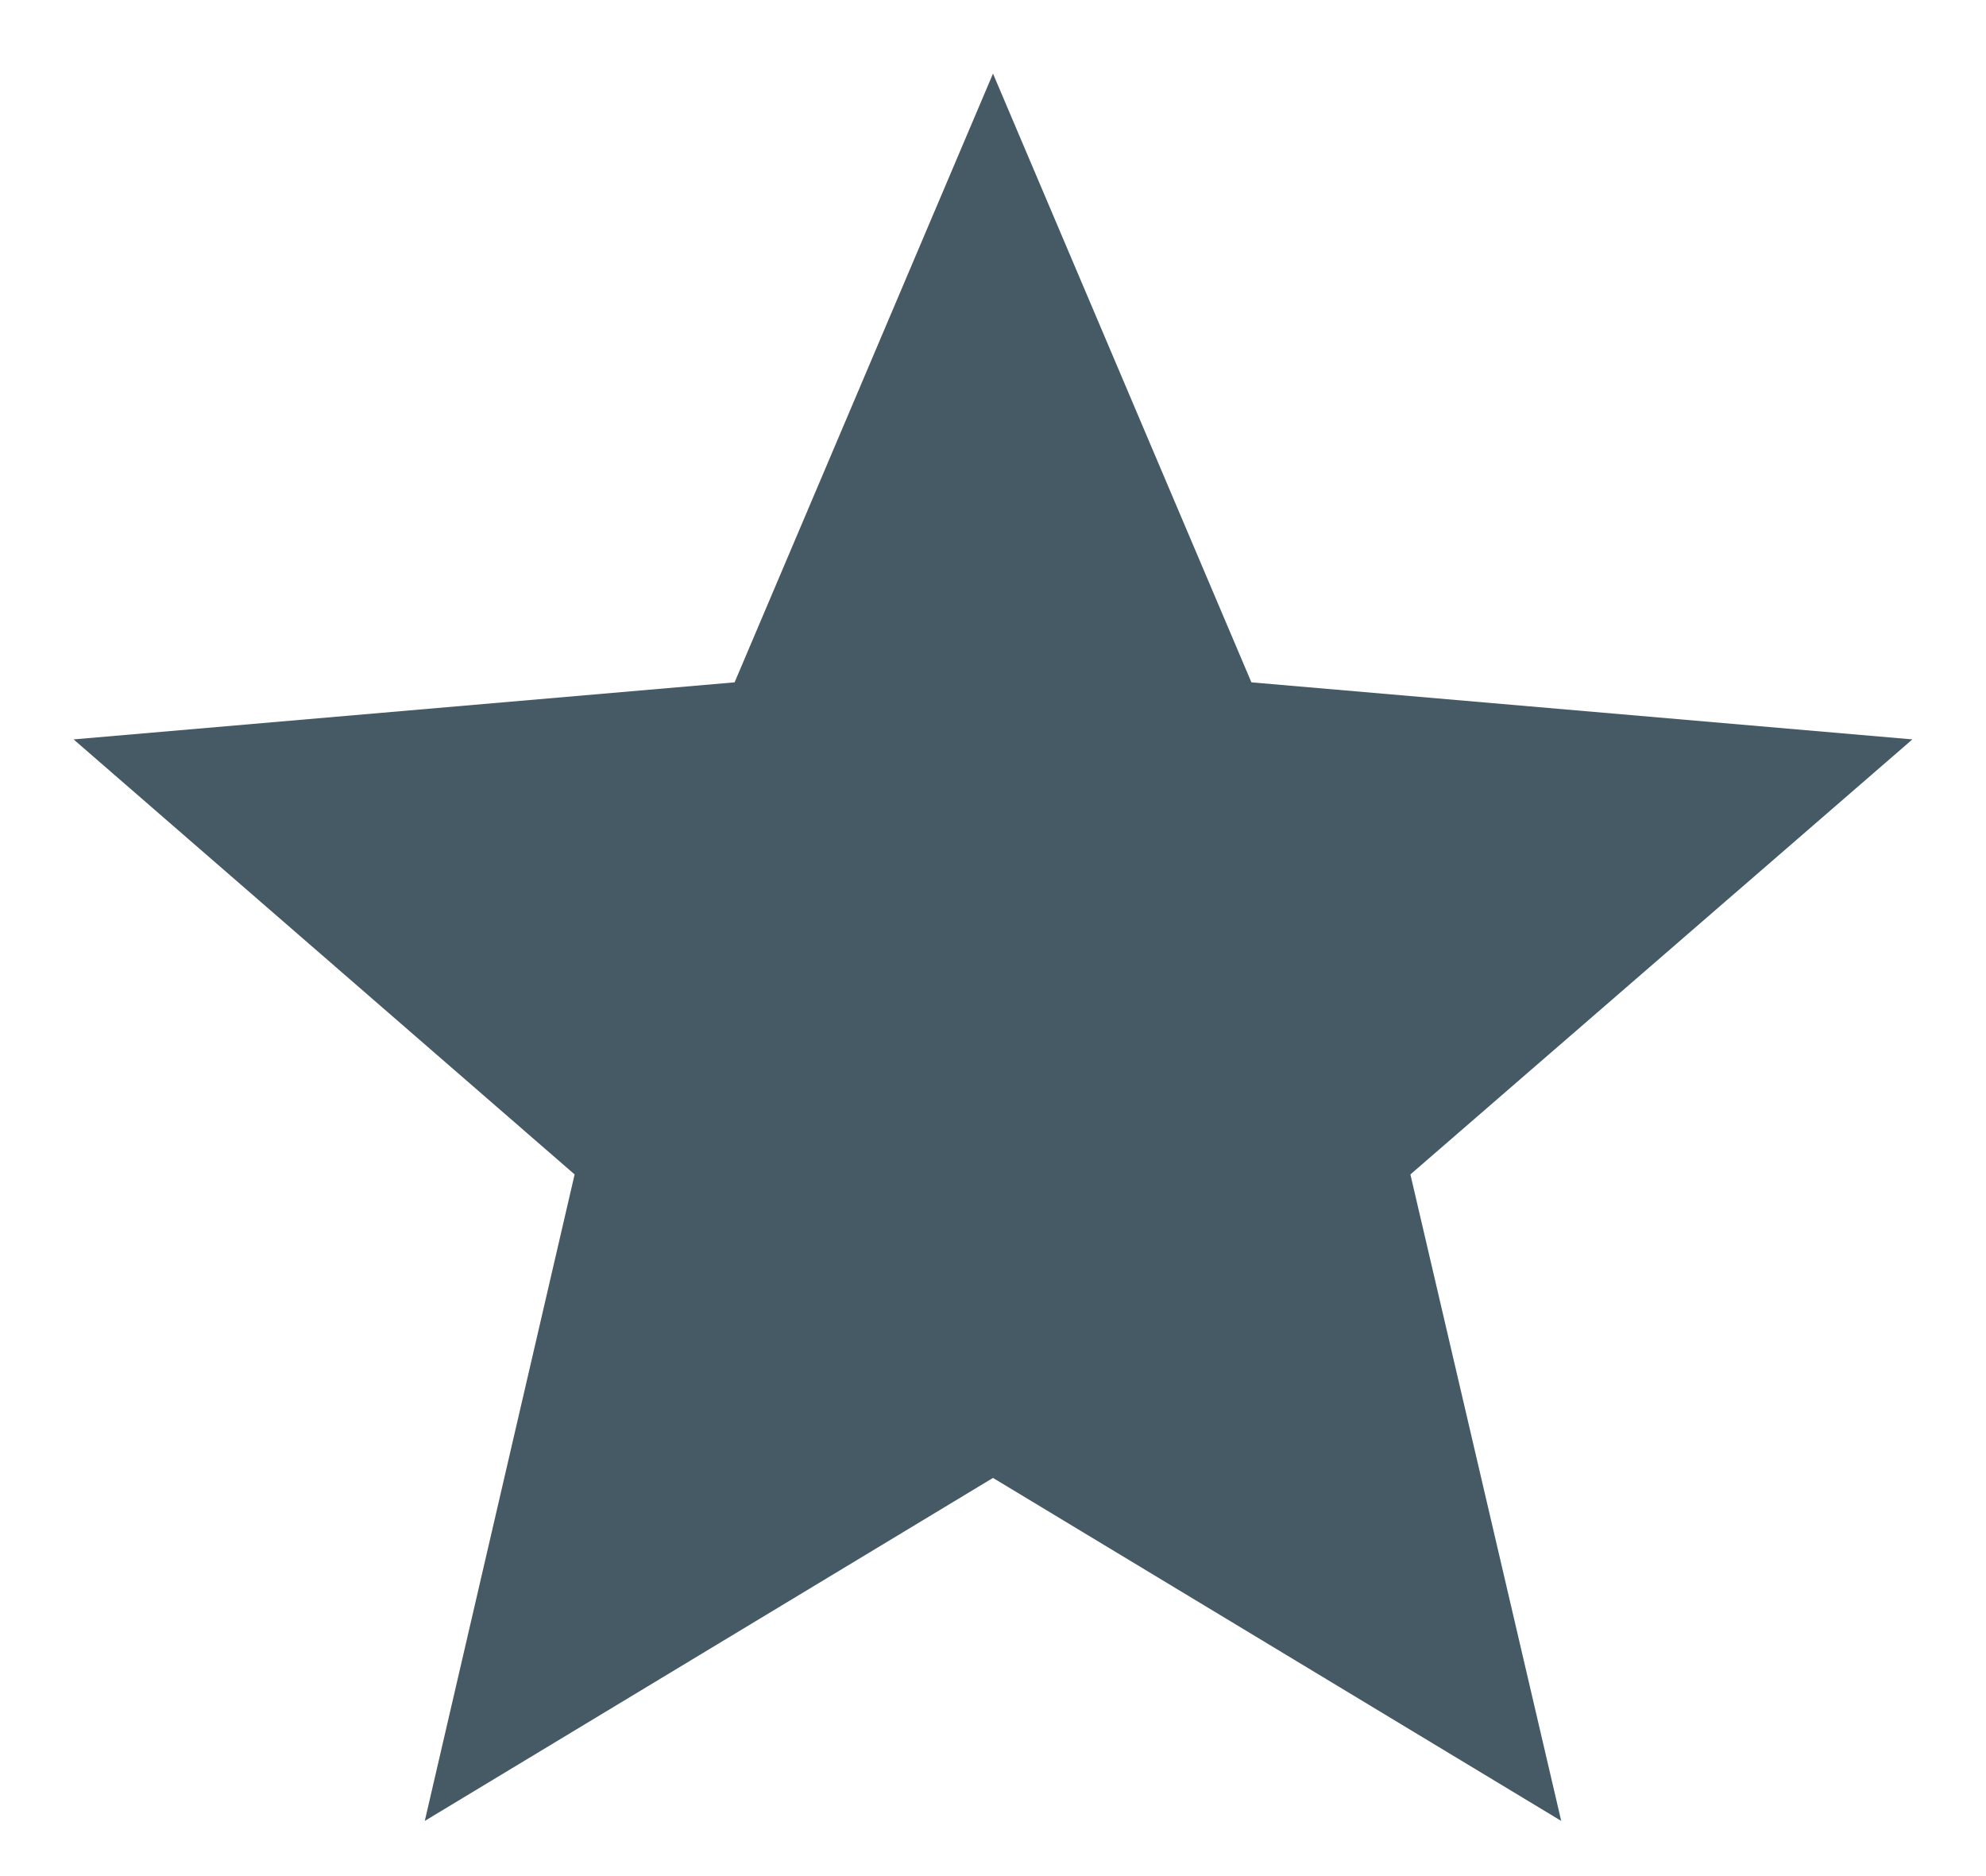 <svg width="18" height="17" viewBox="0 0 18 17" fill="none" xmlns="http://www.w3.org/2000/svg">
<path d="M9 13.392L14.15 16.5L12.783 10.642L17.333 6.7L11.342 6.183L9 0.667L6.658 6.183L0.667 6.7L5.208 10.642L3.85 16.5L9 13.392Z" fill="#455A64"/>
</svg>
